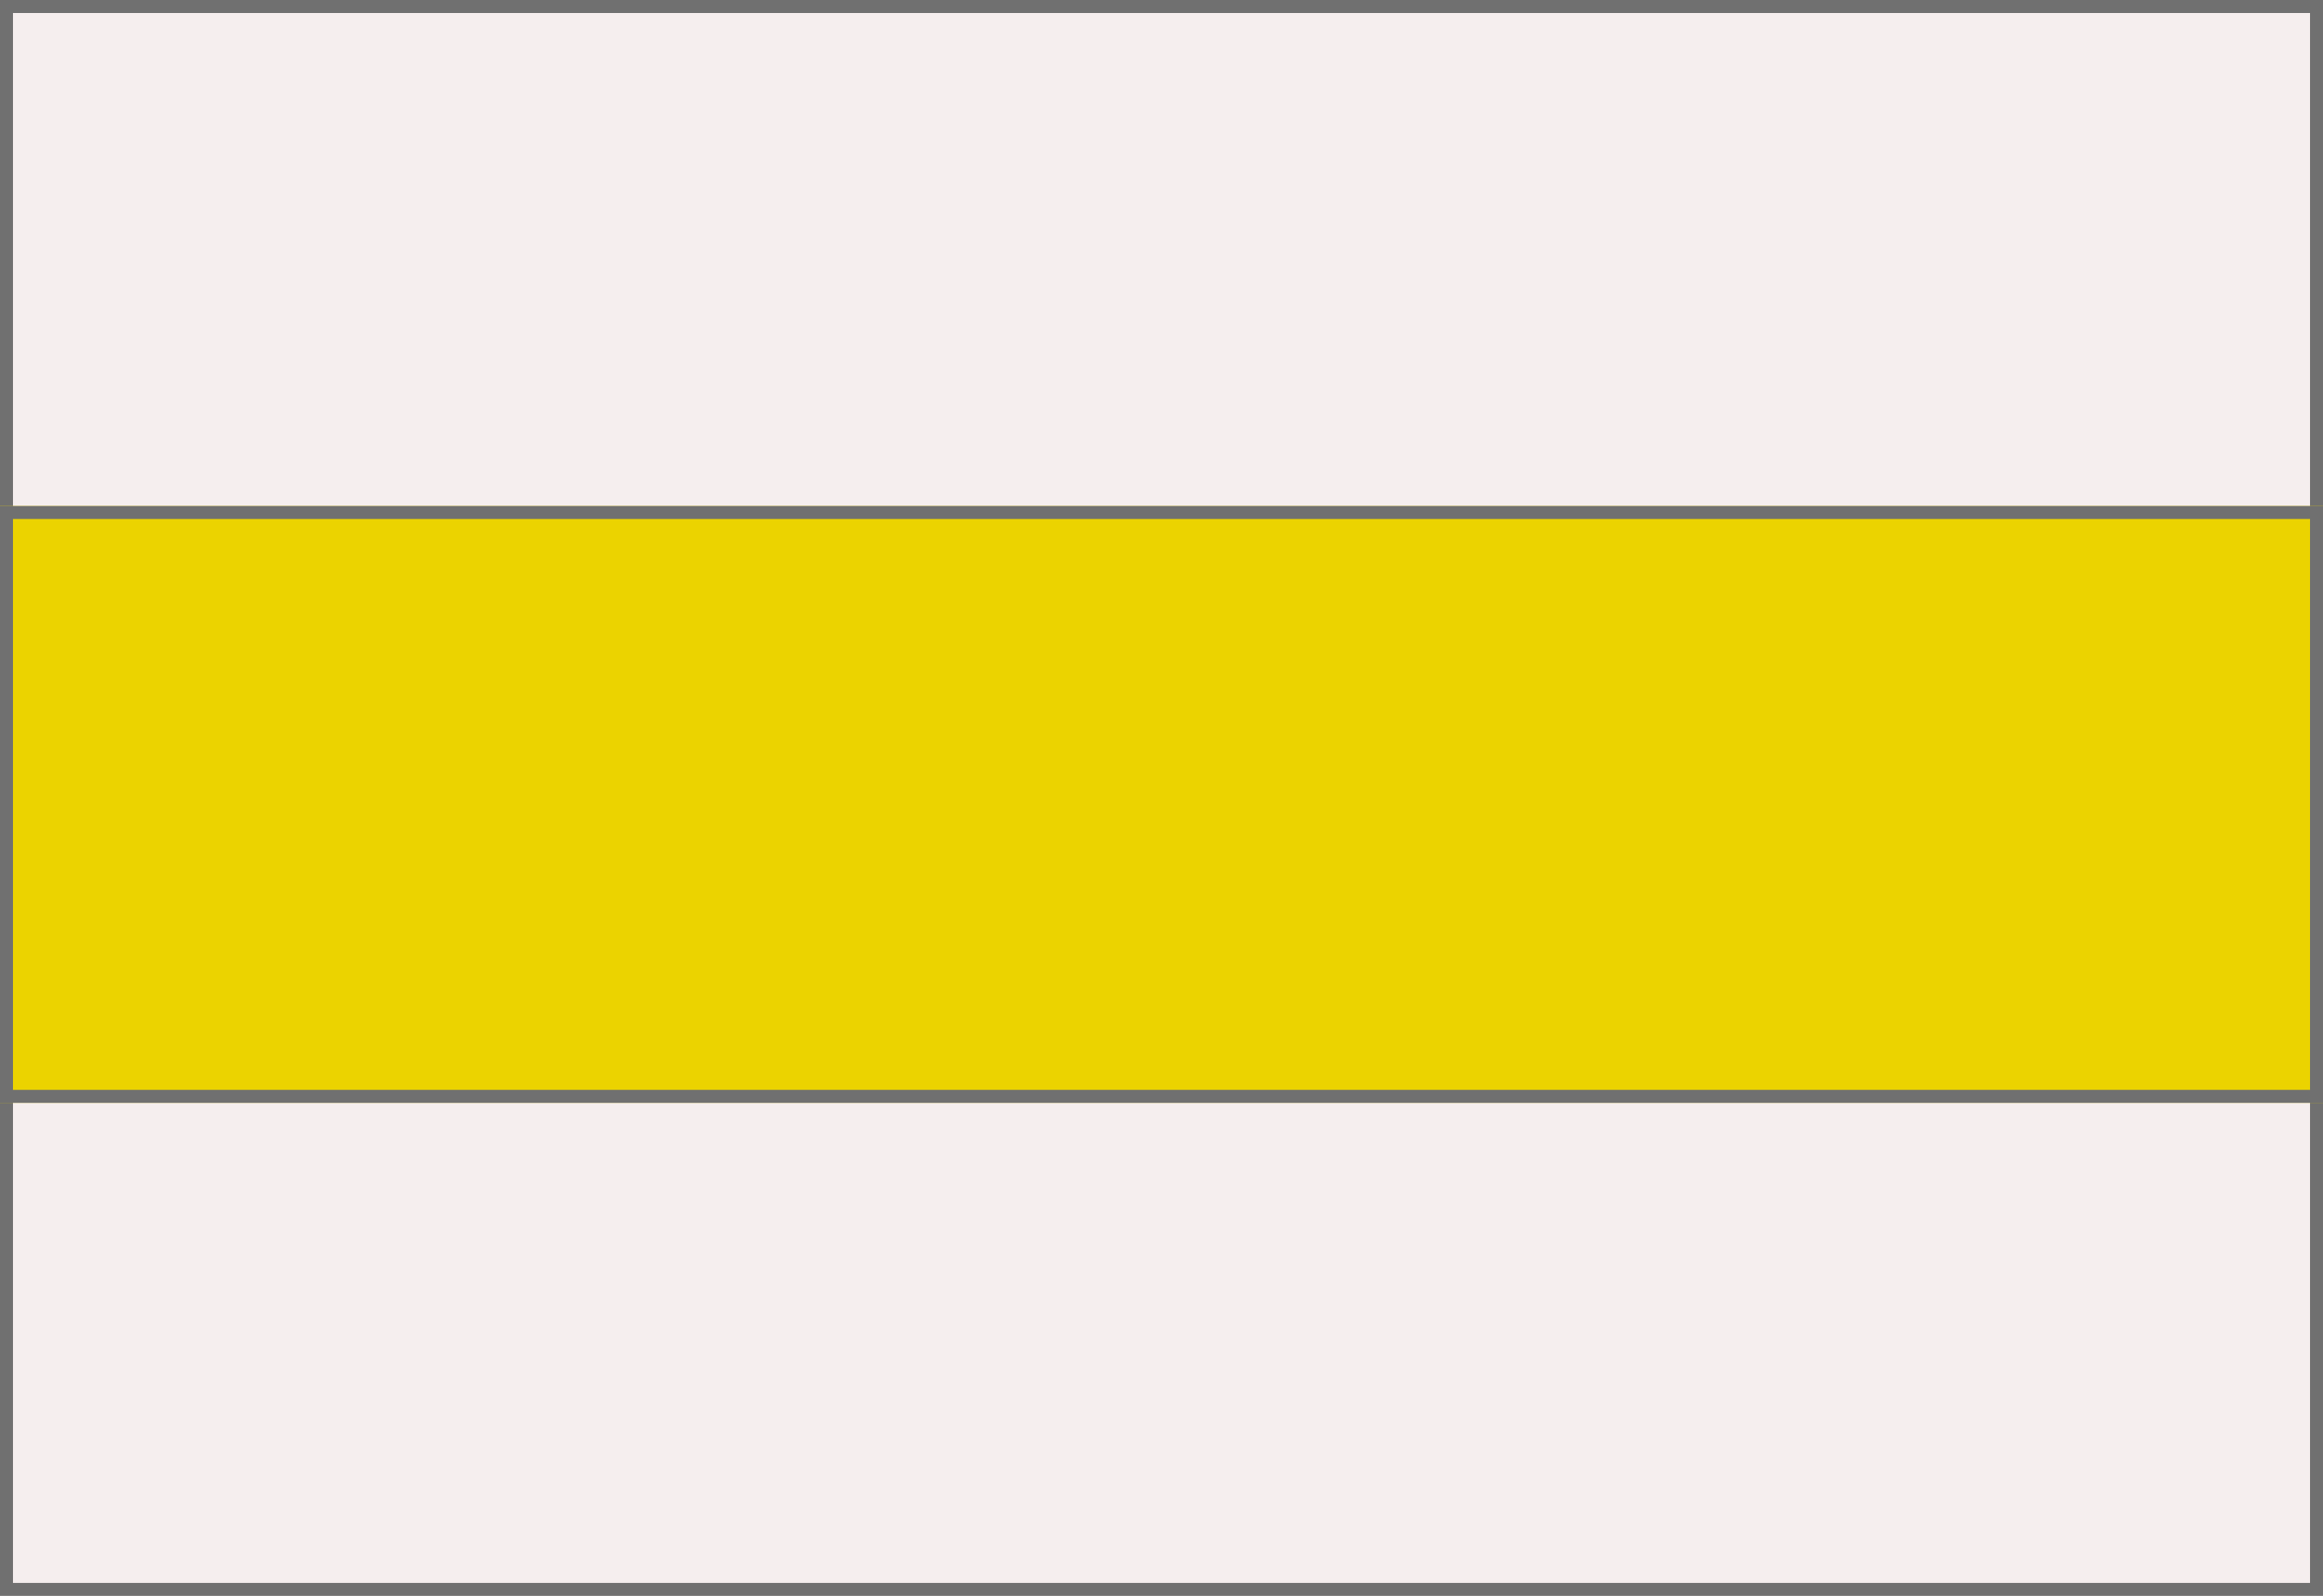 <svg xmlns="http://www.w3.org/2000/svg" width="179" height="123" viewBox="0 0 179 123">
  <g id="Group_5" data-name="Group 5" transform="translate(-791 -540)">
    <g id="Rectangle_7" data-name="Rectangle 7" transform="translate(791 540)" fill="#f5eeee" stroke="#707070" stroke-width="1">
      <rect width="179" height="123" stroke="none"/>
      <rect x="0.5" y="0.5" width="178" height="122" fill="none"/>
    </g>
    <g id="Rectangle_8" data-name="Rectangle 8" transform="translate(791 579)" fill="#ebd300" stroke="#707070" stroke-width="1">
      <rect width="179" height="46" stroke="none"/>
      <rect x="0.5" y="0.5" width="178" height="45" fill="none"/>
    </g>
  </g>
</svg>
